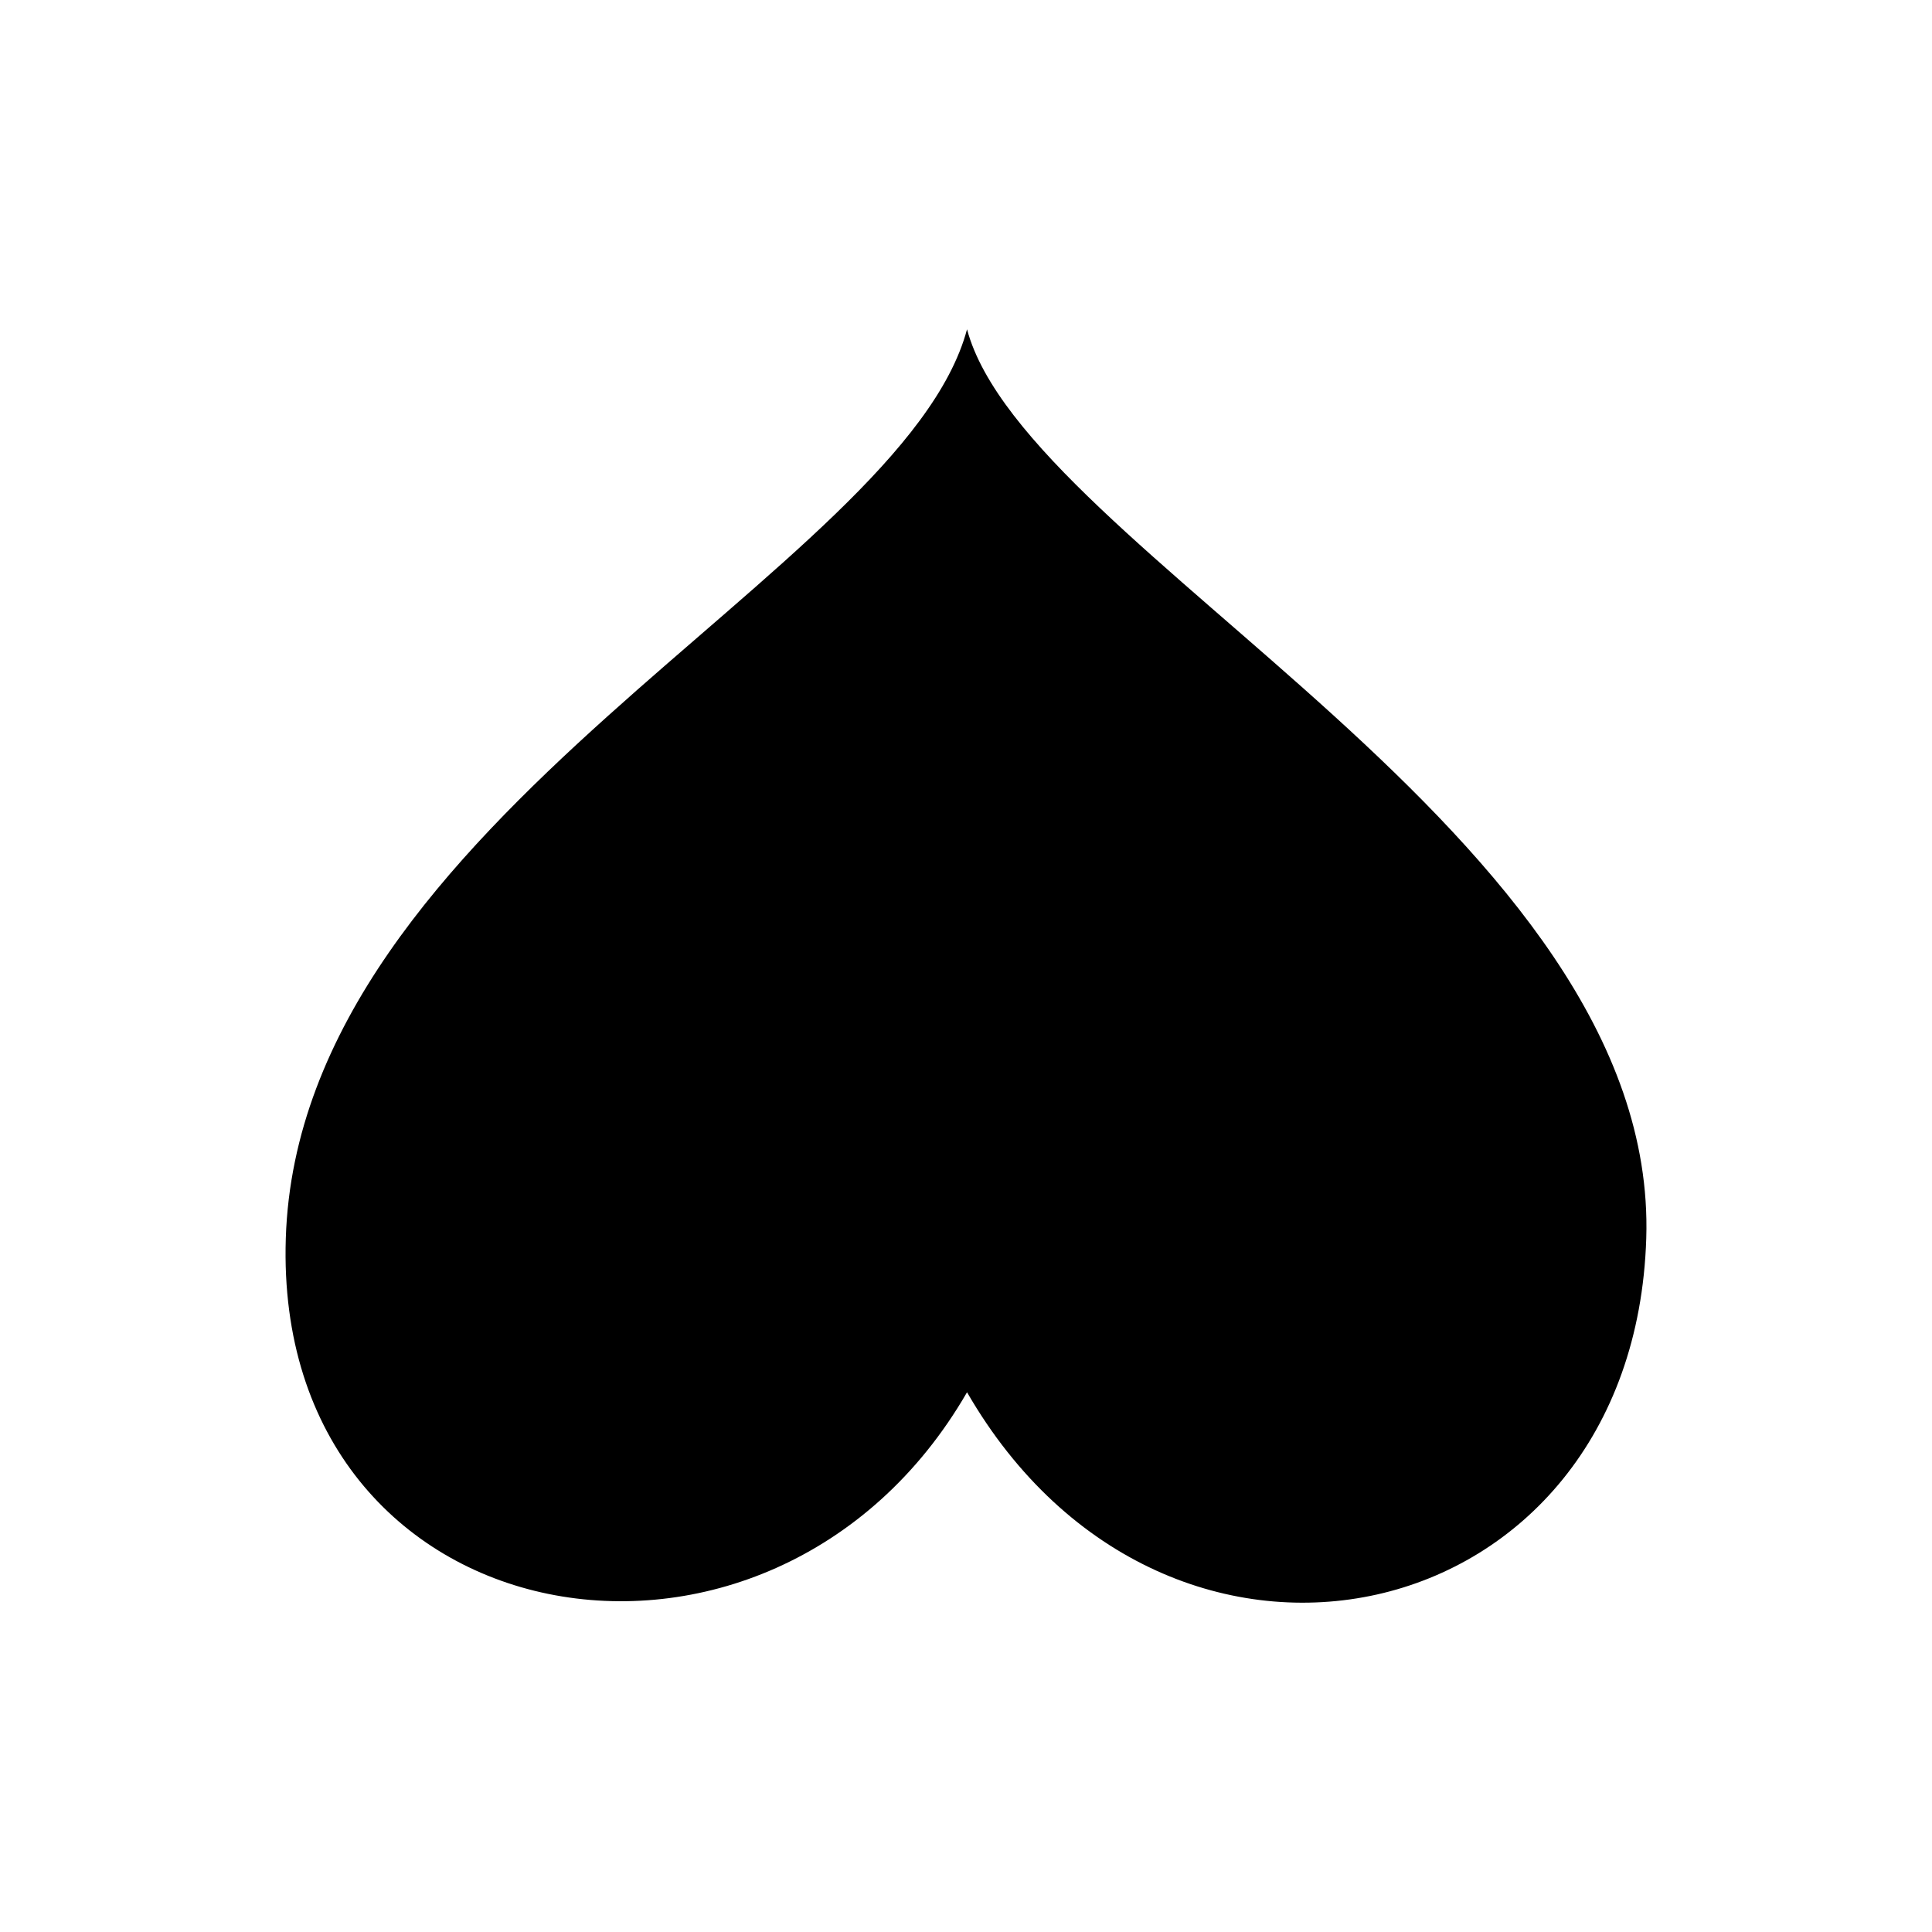 <svg xmlns="http://www.w3.org/2000/svg" width="1024px" height="1024px" viewBox="0 -64 1024 1024"><path d="M872.552 592.339c6.725-213.979-328.525-364.303-360.005-481.8-34.397 128.357-353.93 258.507-361.068 481.8-6.846 214.432 257.498 260.961 361.068 81.586 106.098 183.764 353.385 129.263 360.005-81.586z"/></svg>